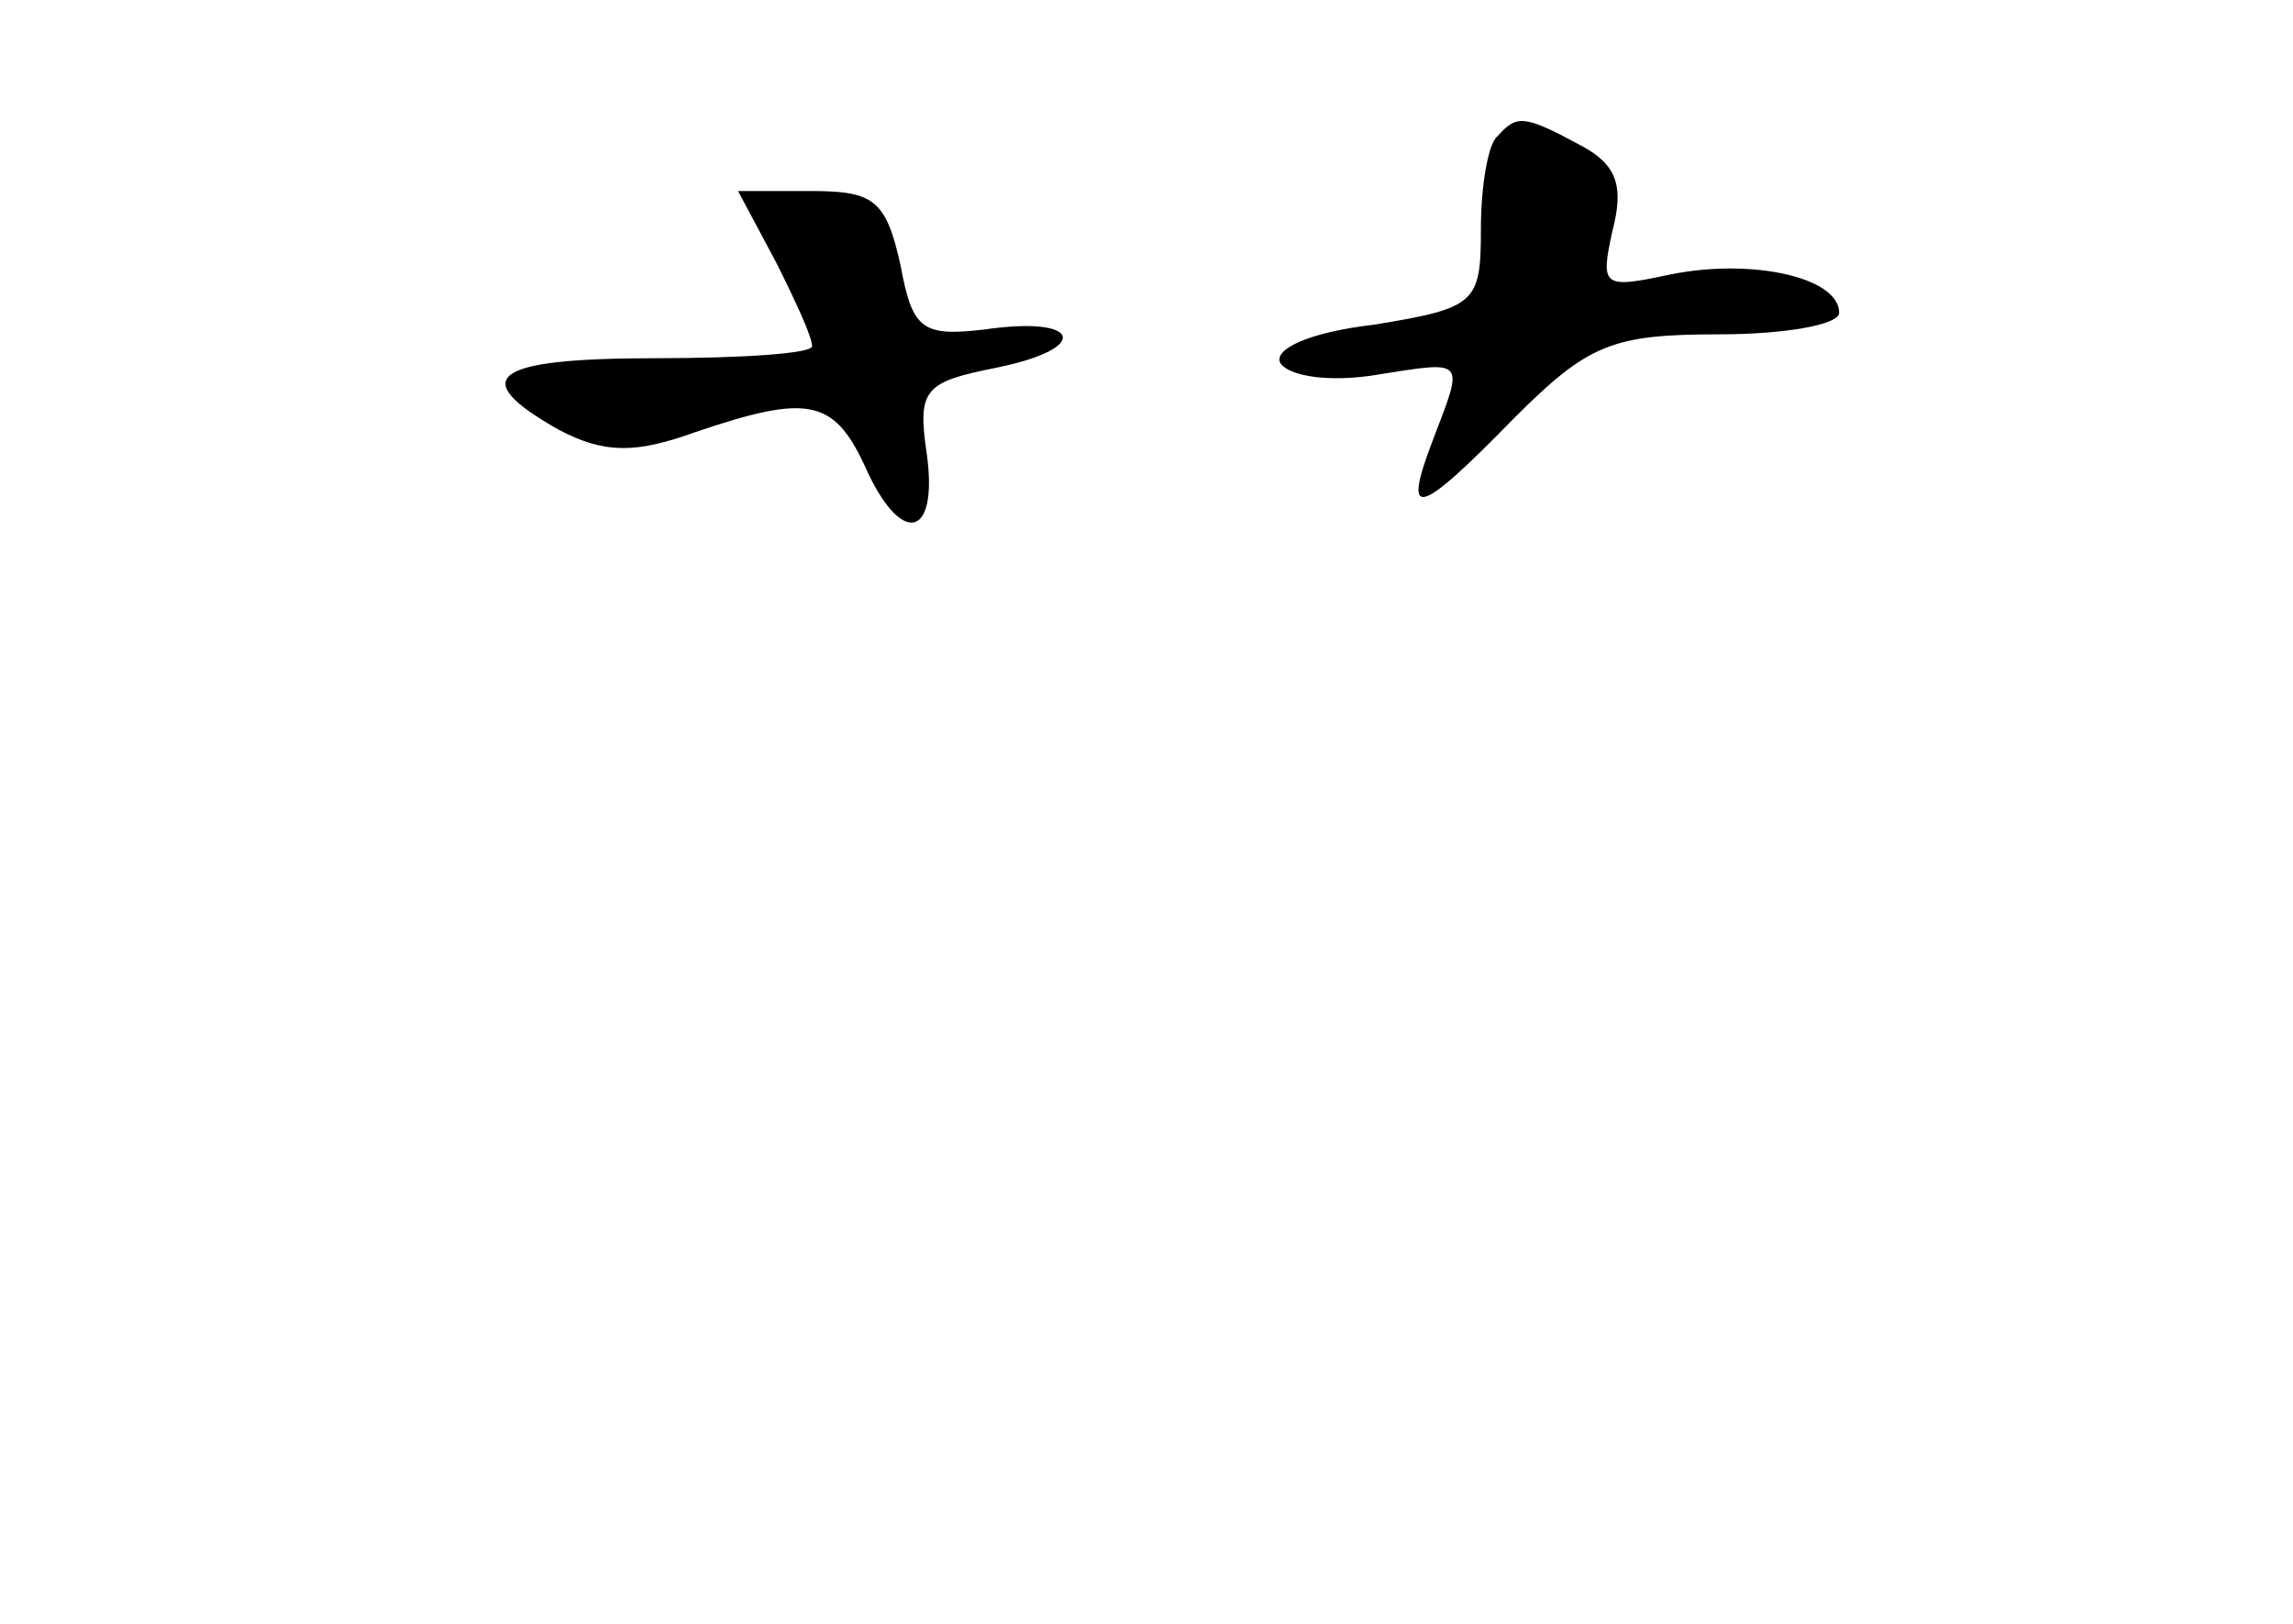 <?xml version="1.0" standalone="no"?>
<!DOCTYPE svg PUBLIC "-//W3C//DTD SVG 20010904//EN"
 "http://www.w3.org/TR/2001/REC-SVG-20010904/DTD/svg10.dtd">
<svg version="1.0" xmlns="http://www.w3.org/2000/svg"
 width="96pt" height="68pt" viewBox="0 0 96 68"
 preserveAspectRatio="xMidYMid meet">
<g transform="translate(0,68) scale(0.1,-0.1)"
fill="#000000" stroke="none">
<path d="M627 623 c-4 -3 -7 -21 -7 -39 0 -31 -2 -33 -45 -40 -26 -3 -42 -10
-39 -16 4 -6 22 -8 40 -5 38 6 37 7 24 -27 -13 -34 -7 -33 34 9 31 31 41 35
86 35 27 0 50 4 50 9 0 15 -37 23 -71 16 -28 -6 -29 -5 -24 18 5 19 2 28 -13
36 -24 13 -27 13 -35 4z"/>
<path d="M325 570 c8 -16 15 -31 15 -35 0 -3 -29 -5 -65 -5 -69 0 -80 -8 -41
-30 19 -10 32 -10 57 -1 47 16 58 14 71 -14 15 -34 31 -31 26 5 -4 27 -1 30
29 36 40 8 36 22 -5 16 -26 -3 -30 0 -35 27 -6 27 -11 31 -37 31 l-31 0 16
-30z"/>
</g>
</svg>
